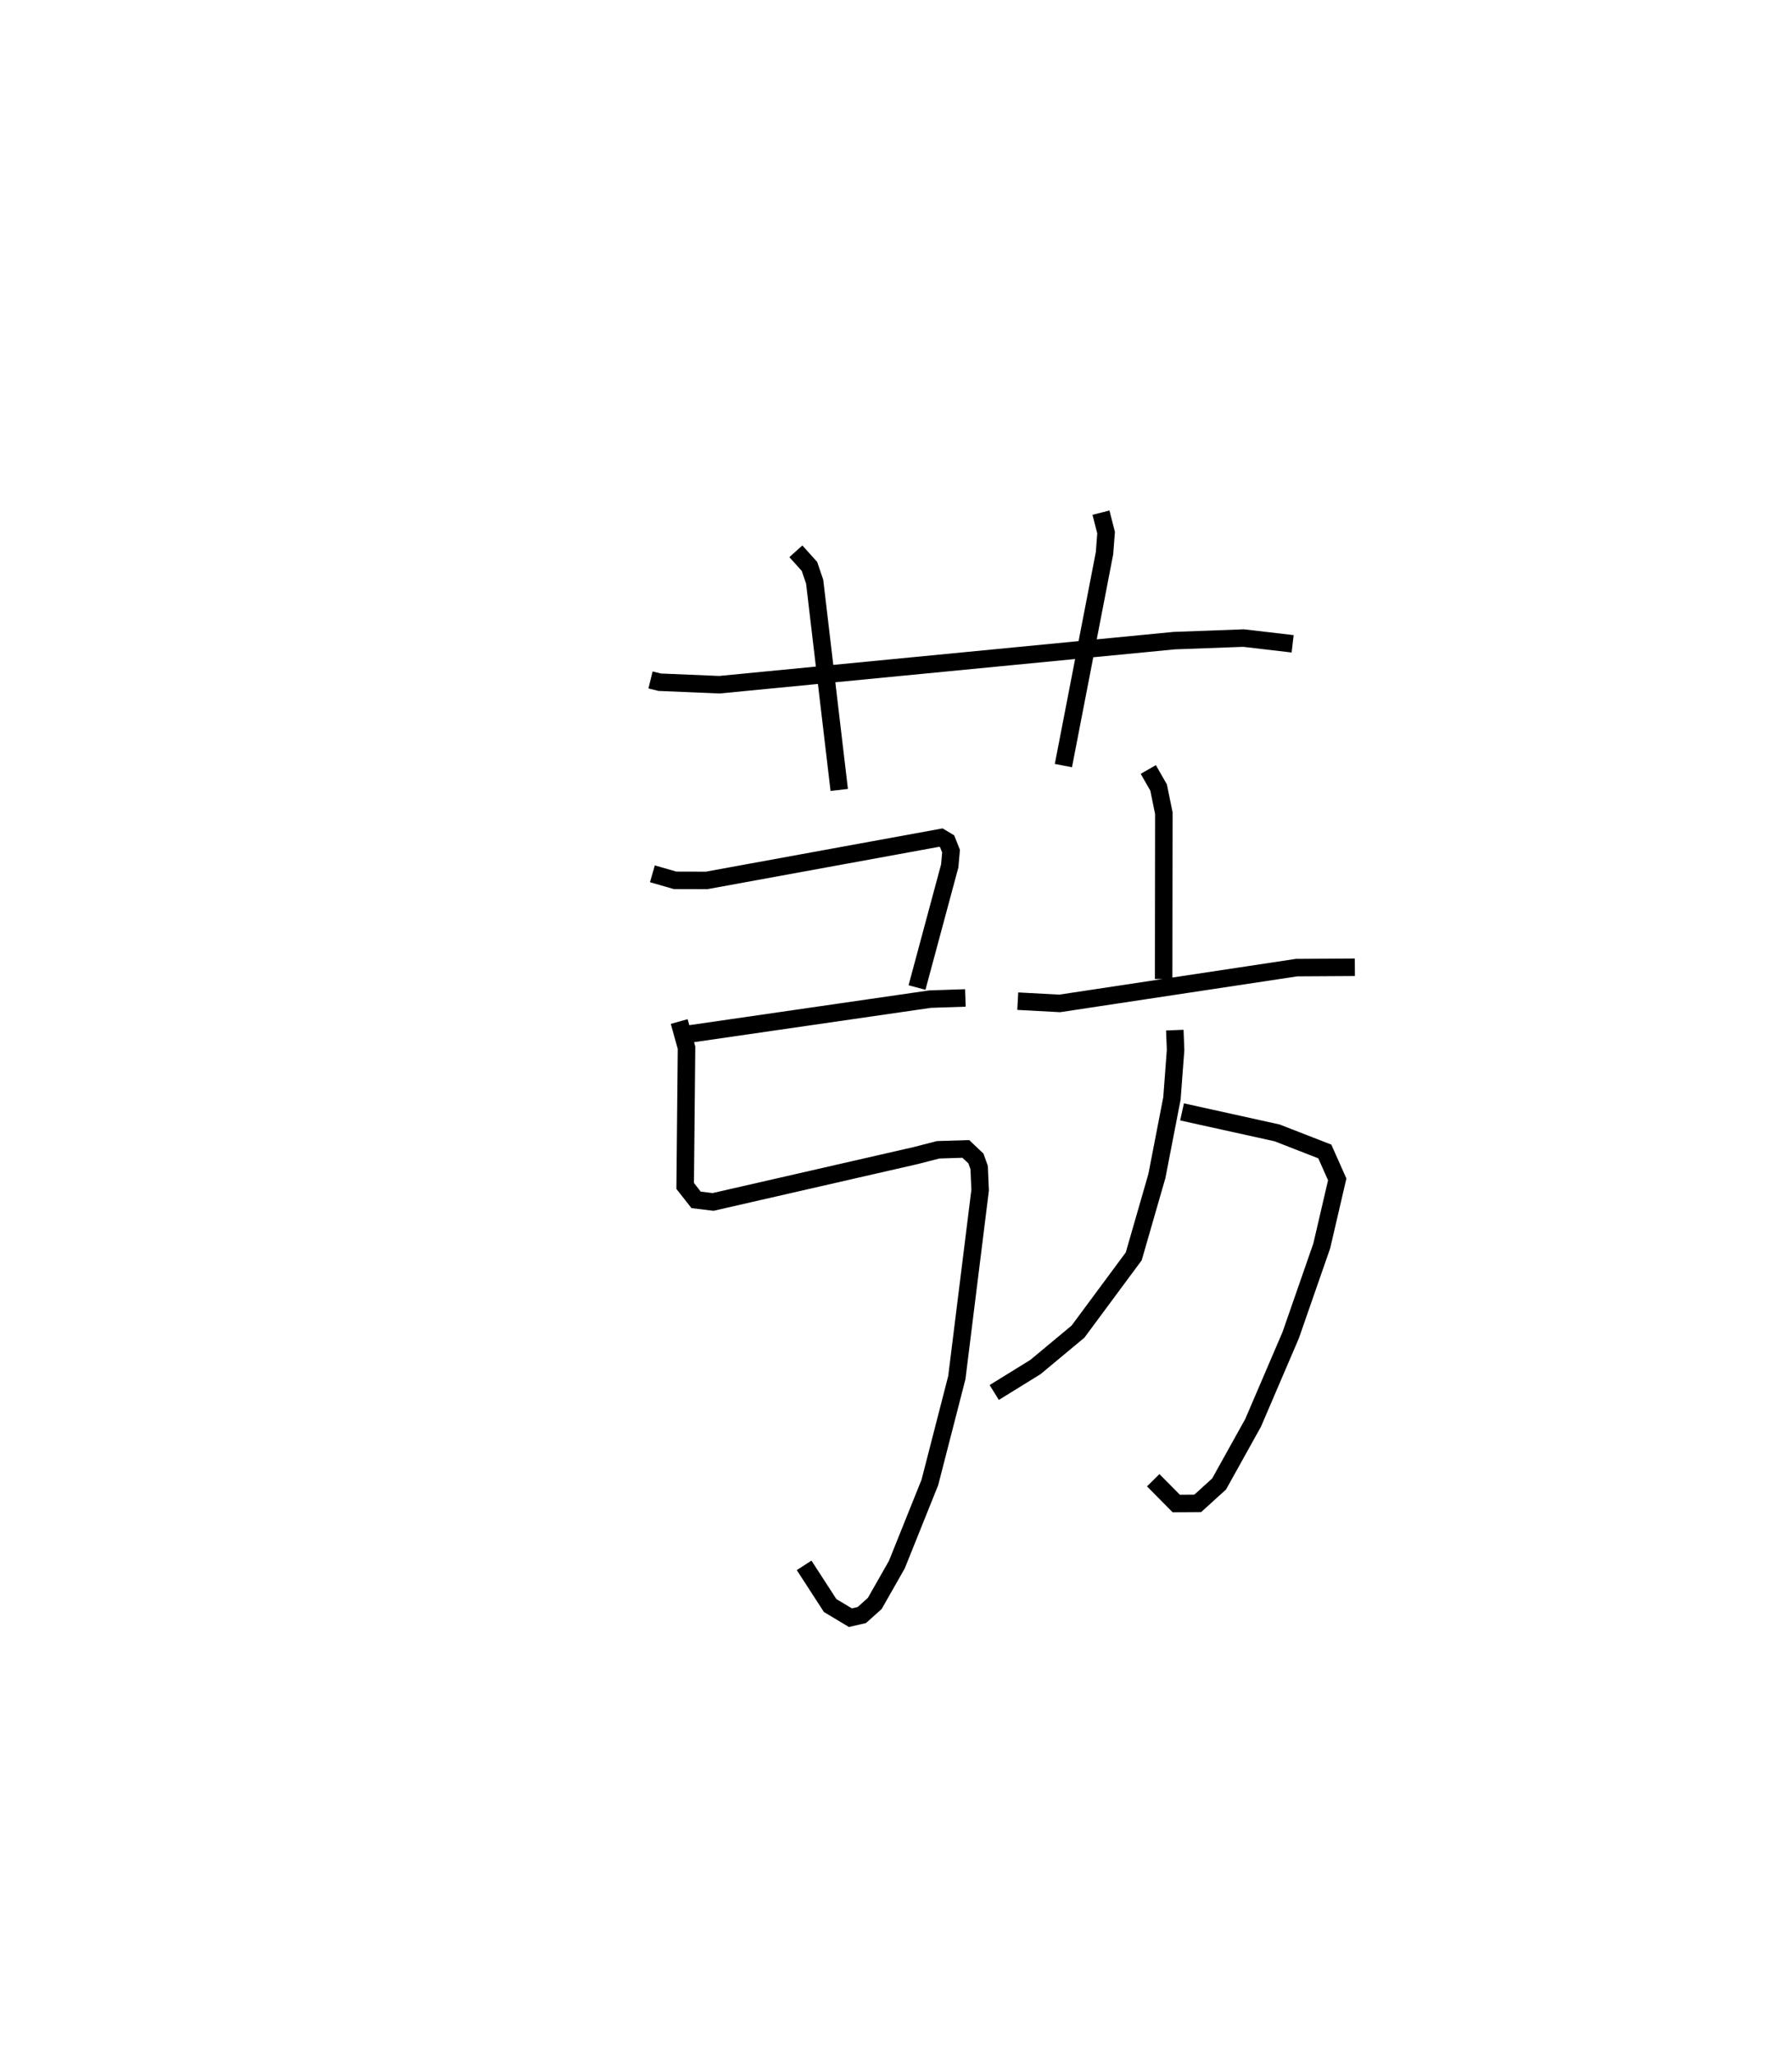 <?xml version="1.0" encoding="utf-8" ?>
<svg baseProfile="full" height="117.474" version="1.1" width="102.468" xmlns="http://www.w3.org/2000/svg" xmlns:ev="http://www.w3.org/2001/xml-events" xmlns:xlink="http://www.w3.org/1999/xlink"><defs /><rect fill="white" height="117.474" width="102.468" x="0" y="0" /><path d="M25,25 m0.0,0.0 m12.197,13.868 l0.523,0.129 3.413,0.144 l26.006,-2.52 3.969,-0.147 l2.806,0.328 m-28.406,-5.288 l0.777,0.863 0.298,0.874 l1.405,11.905 m14.966,-15.851 l0.293,1.141 -0.089,1.171 l-2.352,12.146 m-23.501,6.186 l1.296,0.373 1.804,0.005 l13.398,-2.448 0.355,0.213 l0.223,0.559 -0.074,0.845 l-1.872,6.954 m-13.288,2.696 l14.035,-2.033 2.019,-0.068 m-16.364,1.349 l0.418,1.497 -0.077,7.9 l0.625,0.797 0.972,0.118 l11.559,-2.644 1.312,-0.337 l1.58,-0.049 0.578,0.547 l0.185,0.518 0.055,1.295 l-1.332,10.712 -1.541,5.989 l-1.888,4.7 -1.264,2.222 l-0.741,0.662 -0.654,0.15 l-1.156,-0.695 -1.488,-2.295 m19.68,-45.495 l0.59,1.032 0.299,1.466 l-0.012,9.481 m-8.341,1.264 l2.398,0.129 13.544,-2.046 l3.333,-0.02 m-9.881,8.267 l5.435,1.2 2.728,1.062 l0.71,1.596 -0.884,3.8 l-1.774,5.099 -2.15,5.014 l-1.946,3.498 -1.221,1.108 l-1.228,0.01 -1.319,-1.332 m1.235,-25.728 l0.044,1.135 -0.208,2.764 l-0.861,4.44 -1.323,4.591 l-3.187,4.302 -2.435,2.026 l-2.356,1.455 " fill="none" stroke="black" stroke-width="1" /></svg>